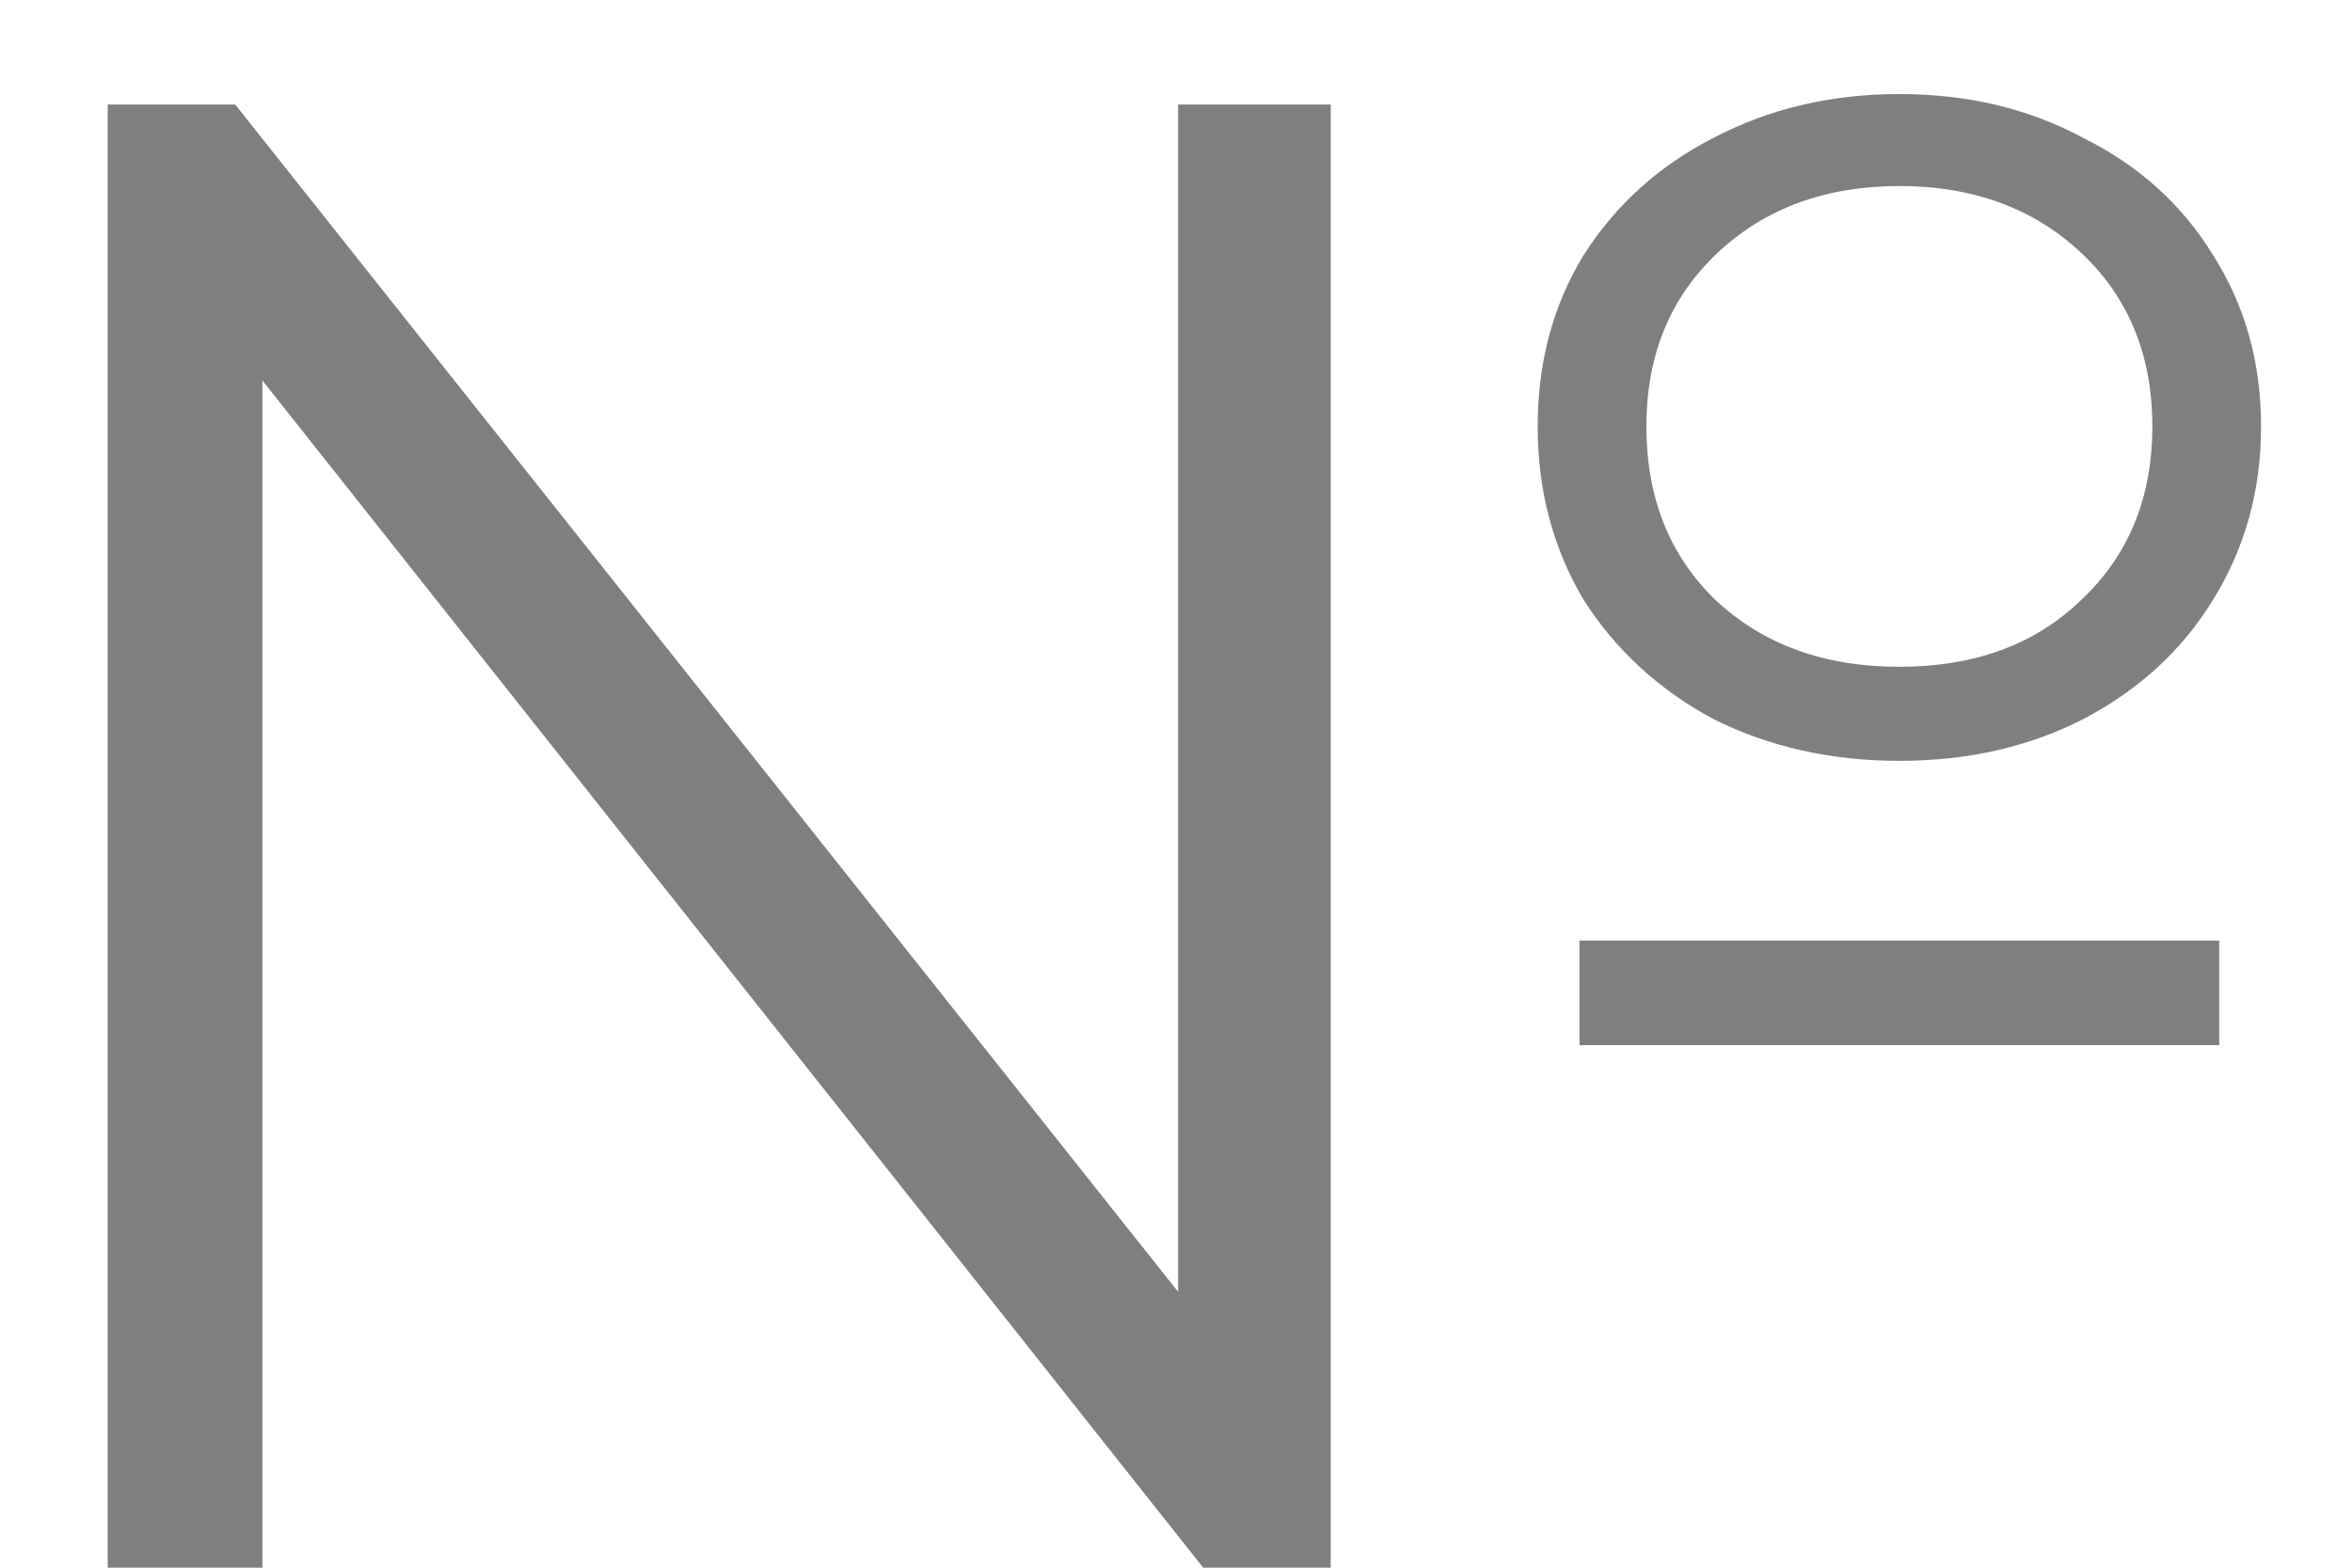 <svg width="18" height="12" viewBox="0 0 18 12" fill="none" xmlns="http://www.w3.org/2000/svg">
<path d="M14.536 5.824C14.013 5.824 13.539 5.717 13.112 5.504C12.696 5.28 12.365 4.976 12.12 4.592C11.885 4.197 11.768 3.755 11.768 3.264C11.768 2.773 11.885 2.336 12.12 1.952C12.365 1.568 12.696 1.269 13.112 1.056C13.539 0.832 14.013 0.72 14.536 0.72C15.059 0.72 15.528 0.832 15.944 1.056C16.371 1.269 16.701 1.568 16.936 1.952C17.181 2.336 17.304 2.773 17.304 3.264C17.304 3.755 17.181 4.197 16.936 4.592C16.701 4.976 16.371 5.28 15.944 5.504C15.528 5.717 15.059 5.824 14.536 5.824ZM9.016 0.8H10.184V12H9.208L2.008 2.912V12H0.824V0.8H1.8L9.016 9.888V0.8ZM14.536 1.424C13.971 1.424 13.507 1.595 13.144 1.936C12.781 2.277 12.6 2.72 12.6 3.264C12.6 3.808 12.776 4.251 13.128 4.592C13.491 4.933 13.96 5.104 14.536 5.104C15.112 5.104 15.576 4.933 15.928 4.592C16.291 4.251 16.472 3.808 16.472 3.264C16.472 2.72 16.291 2.277 15.928 1.936C15.565 1.595 15.101 1.424 14.536 1.424ZM12.088 7.2H16.984V8H12.088V7.2Z" fill="black" fill-opacity="0.5"/>
</svg>
